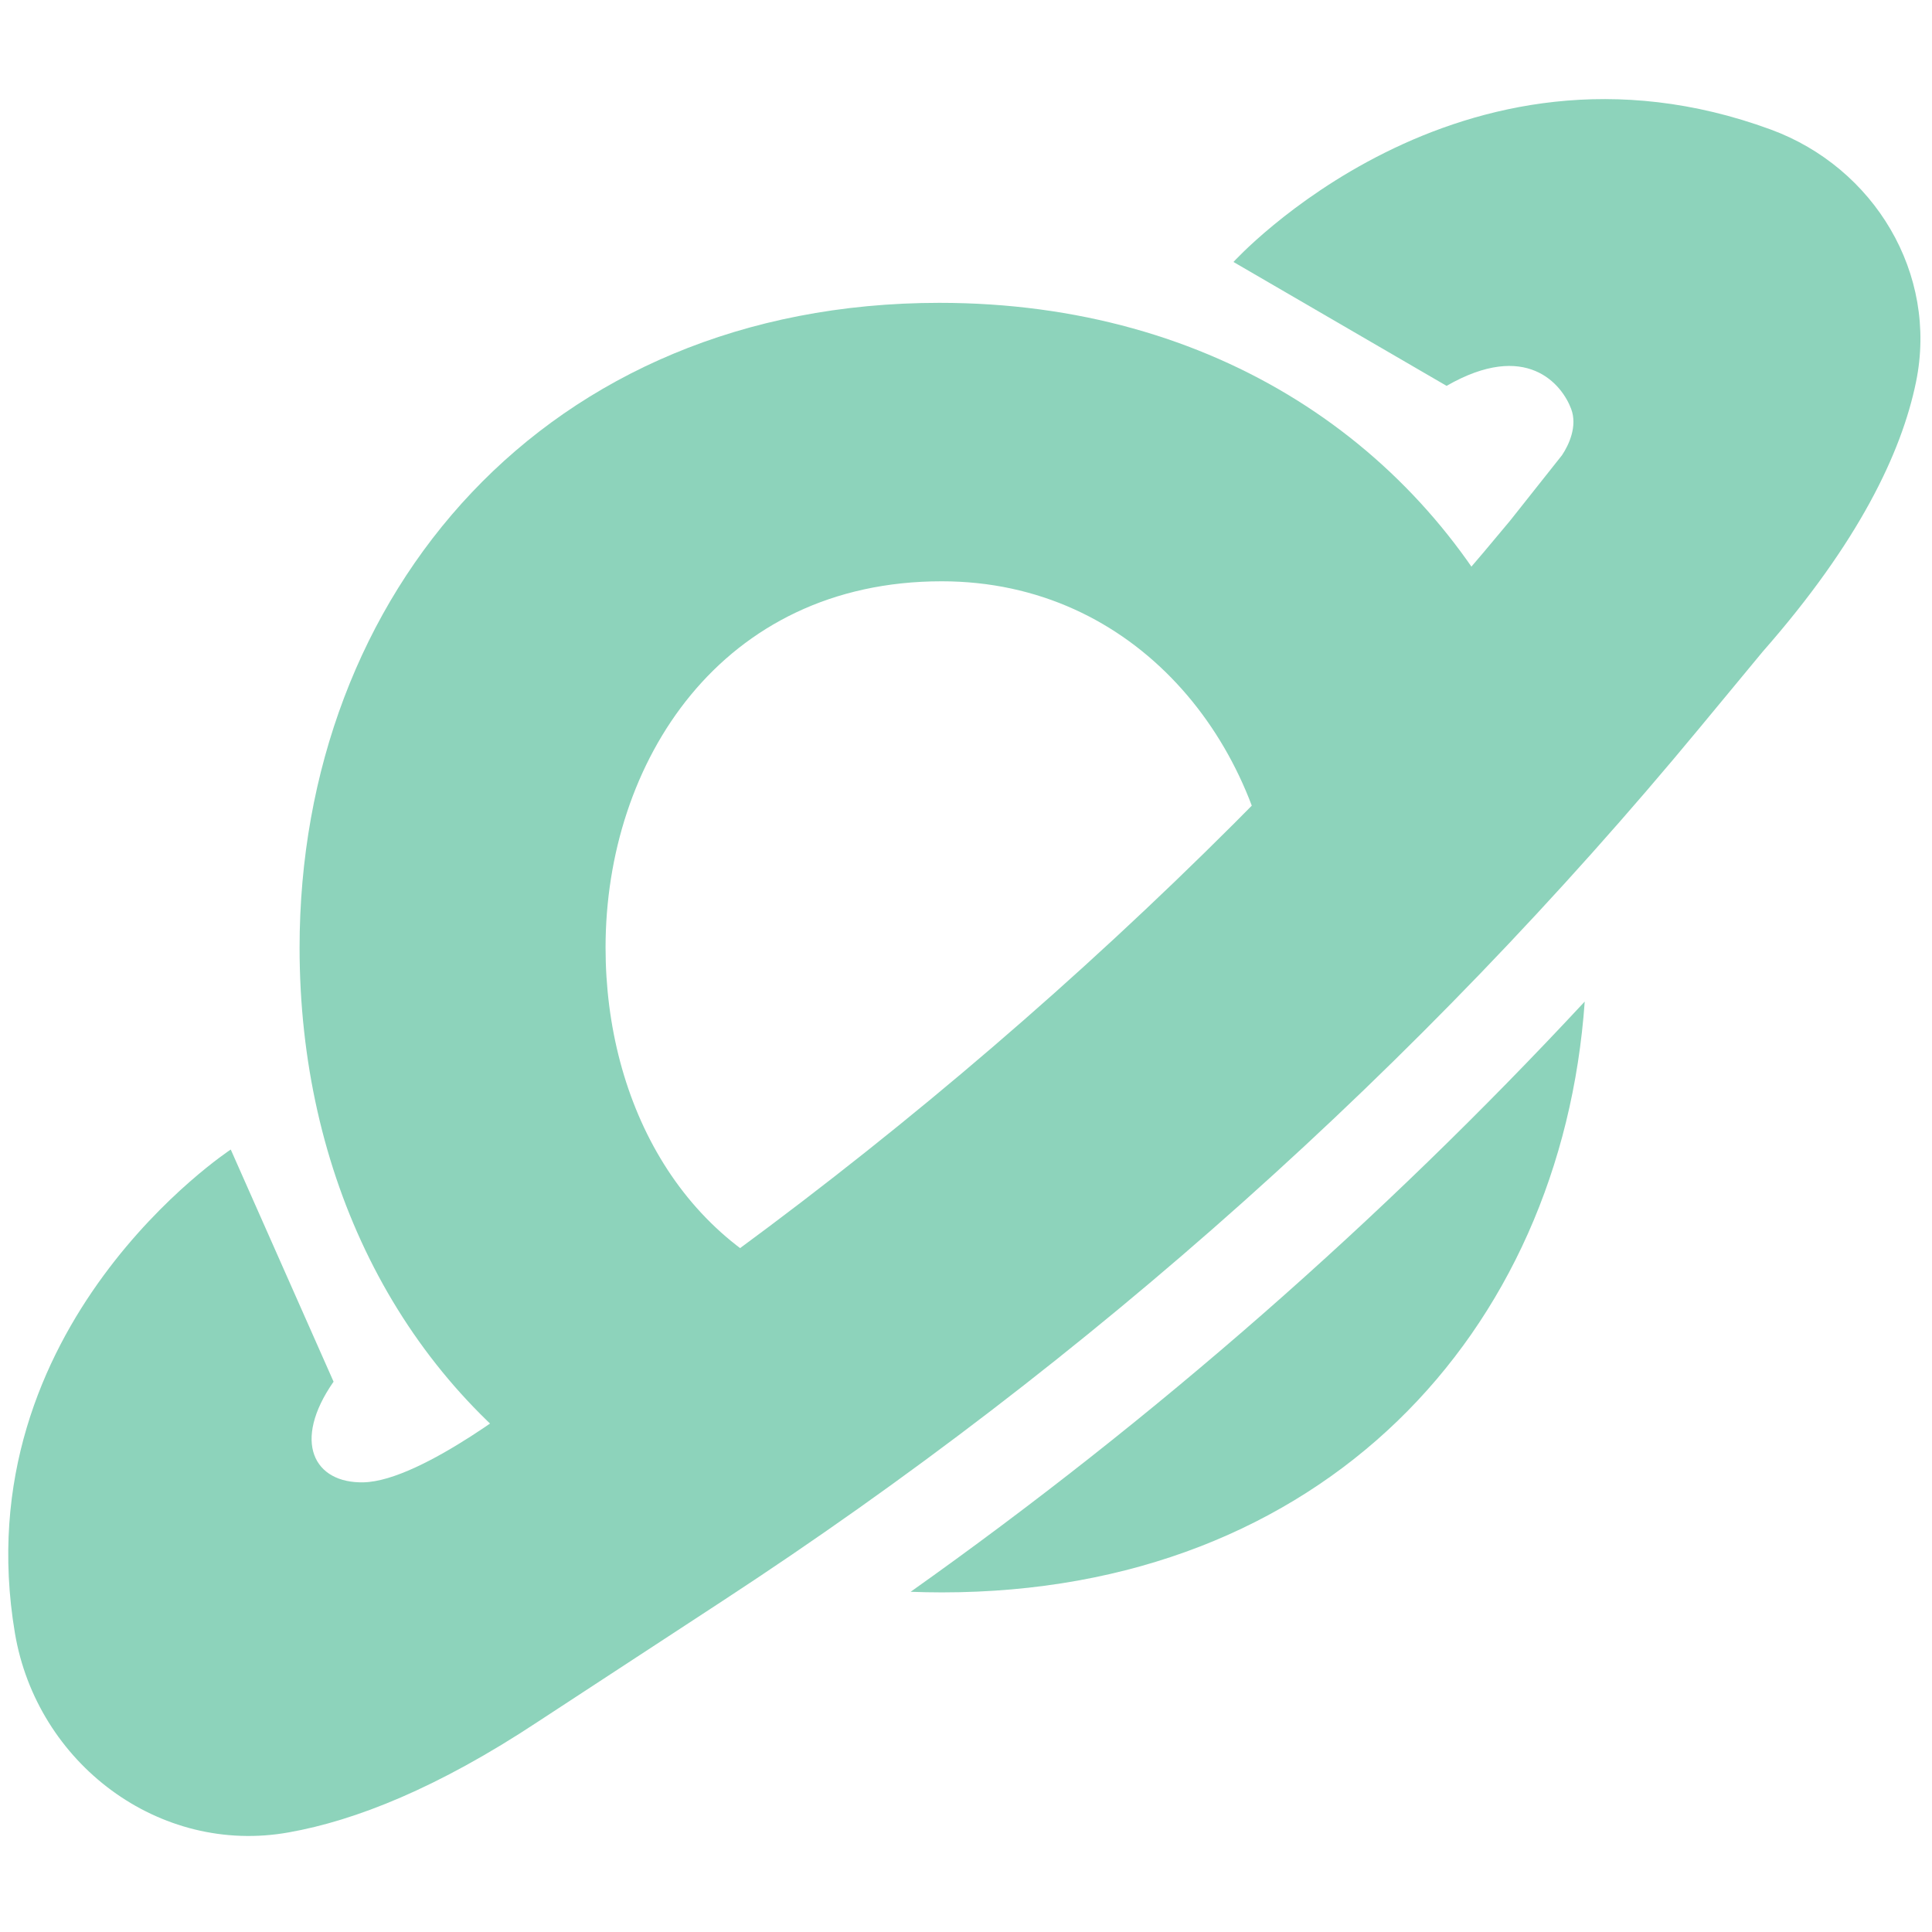 <svg width="32" height="32" viewBox="0 0 32 32" fill="none" xmlns="http://www.w3.org/2000/svg">
<path fill-rule="evenodd" clip-rule="evenodd" d="M25.199 10.808C23.555 7.379 20.13 5.016 15.56 5.016C9.033 5.016 4.962 9.835 4.962 15.695C4.962 19.437 6.566 22.727 9.434 24.634C9.598 24.512 9.696 24.432 9.696 24.432C11.127 23.499 12.522 22.516 13.881 21.486C11.322 20.733 10.03 18.285 10.03 15.695C10.03 12.621 11.944 9.628 15.597 9.628C18.813 9.628 20.917 12.294 21.143 15.179C22.553 13.78 23.906 12.322 25.199 10.808ZM15.083 26.365C19.13 23.496 22.872 20.22 26.248 16.589C25.861 22.071 21.91 26.375 15.6 26.375C15.426 26.375 15.254 26.371 15.083 26.365Z" fill="#8DD3BB"/>
<path d="M29.331 2.146C24.153 0.242 20.43 4.339 20.43 4.339L23.96 6.391C25.283 5.631 25.872 6.368 26.023 6.772C26.131 7.057 25.986 7.369 25.872 7.539L25.012 8.624C20.375 14.218 14.922 19.078 8.837 23.048C8.837 23.048 7 24.53 6.022 24.552C5.199 24.571 4.833 23.878 5.525 22.885L3.822 19.04C3.822 19.04 -0.612 21.945 0.247 27.049C0.61 29.205 2.636 30.738 4.788 30.349C5.888 30.153 7.248 29.616 8.911 28.516L11.97 26.515C18.056 22.537 23.512 17.663 28.146 12.062L29.198 10.791C30.783 8.987 31.494 7.502 31.735 6.328C32.105 4.531 31.042 2.775 29.331 2.146Z" fill="#8DD3BB"/>
</svg>

